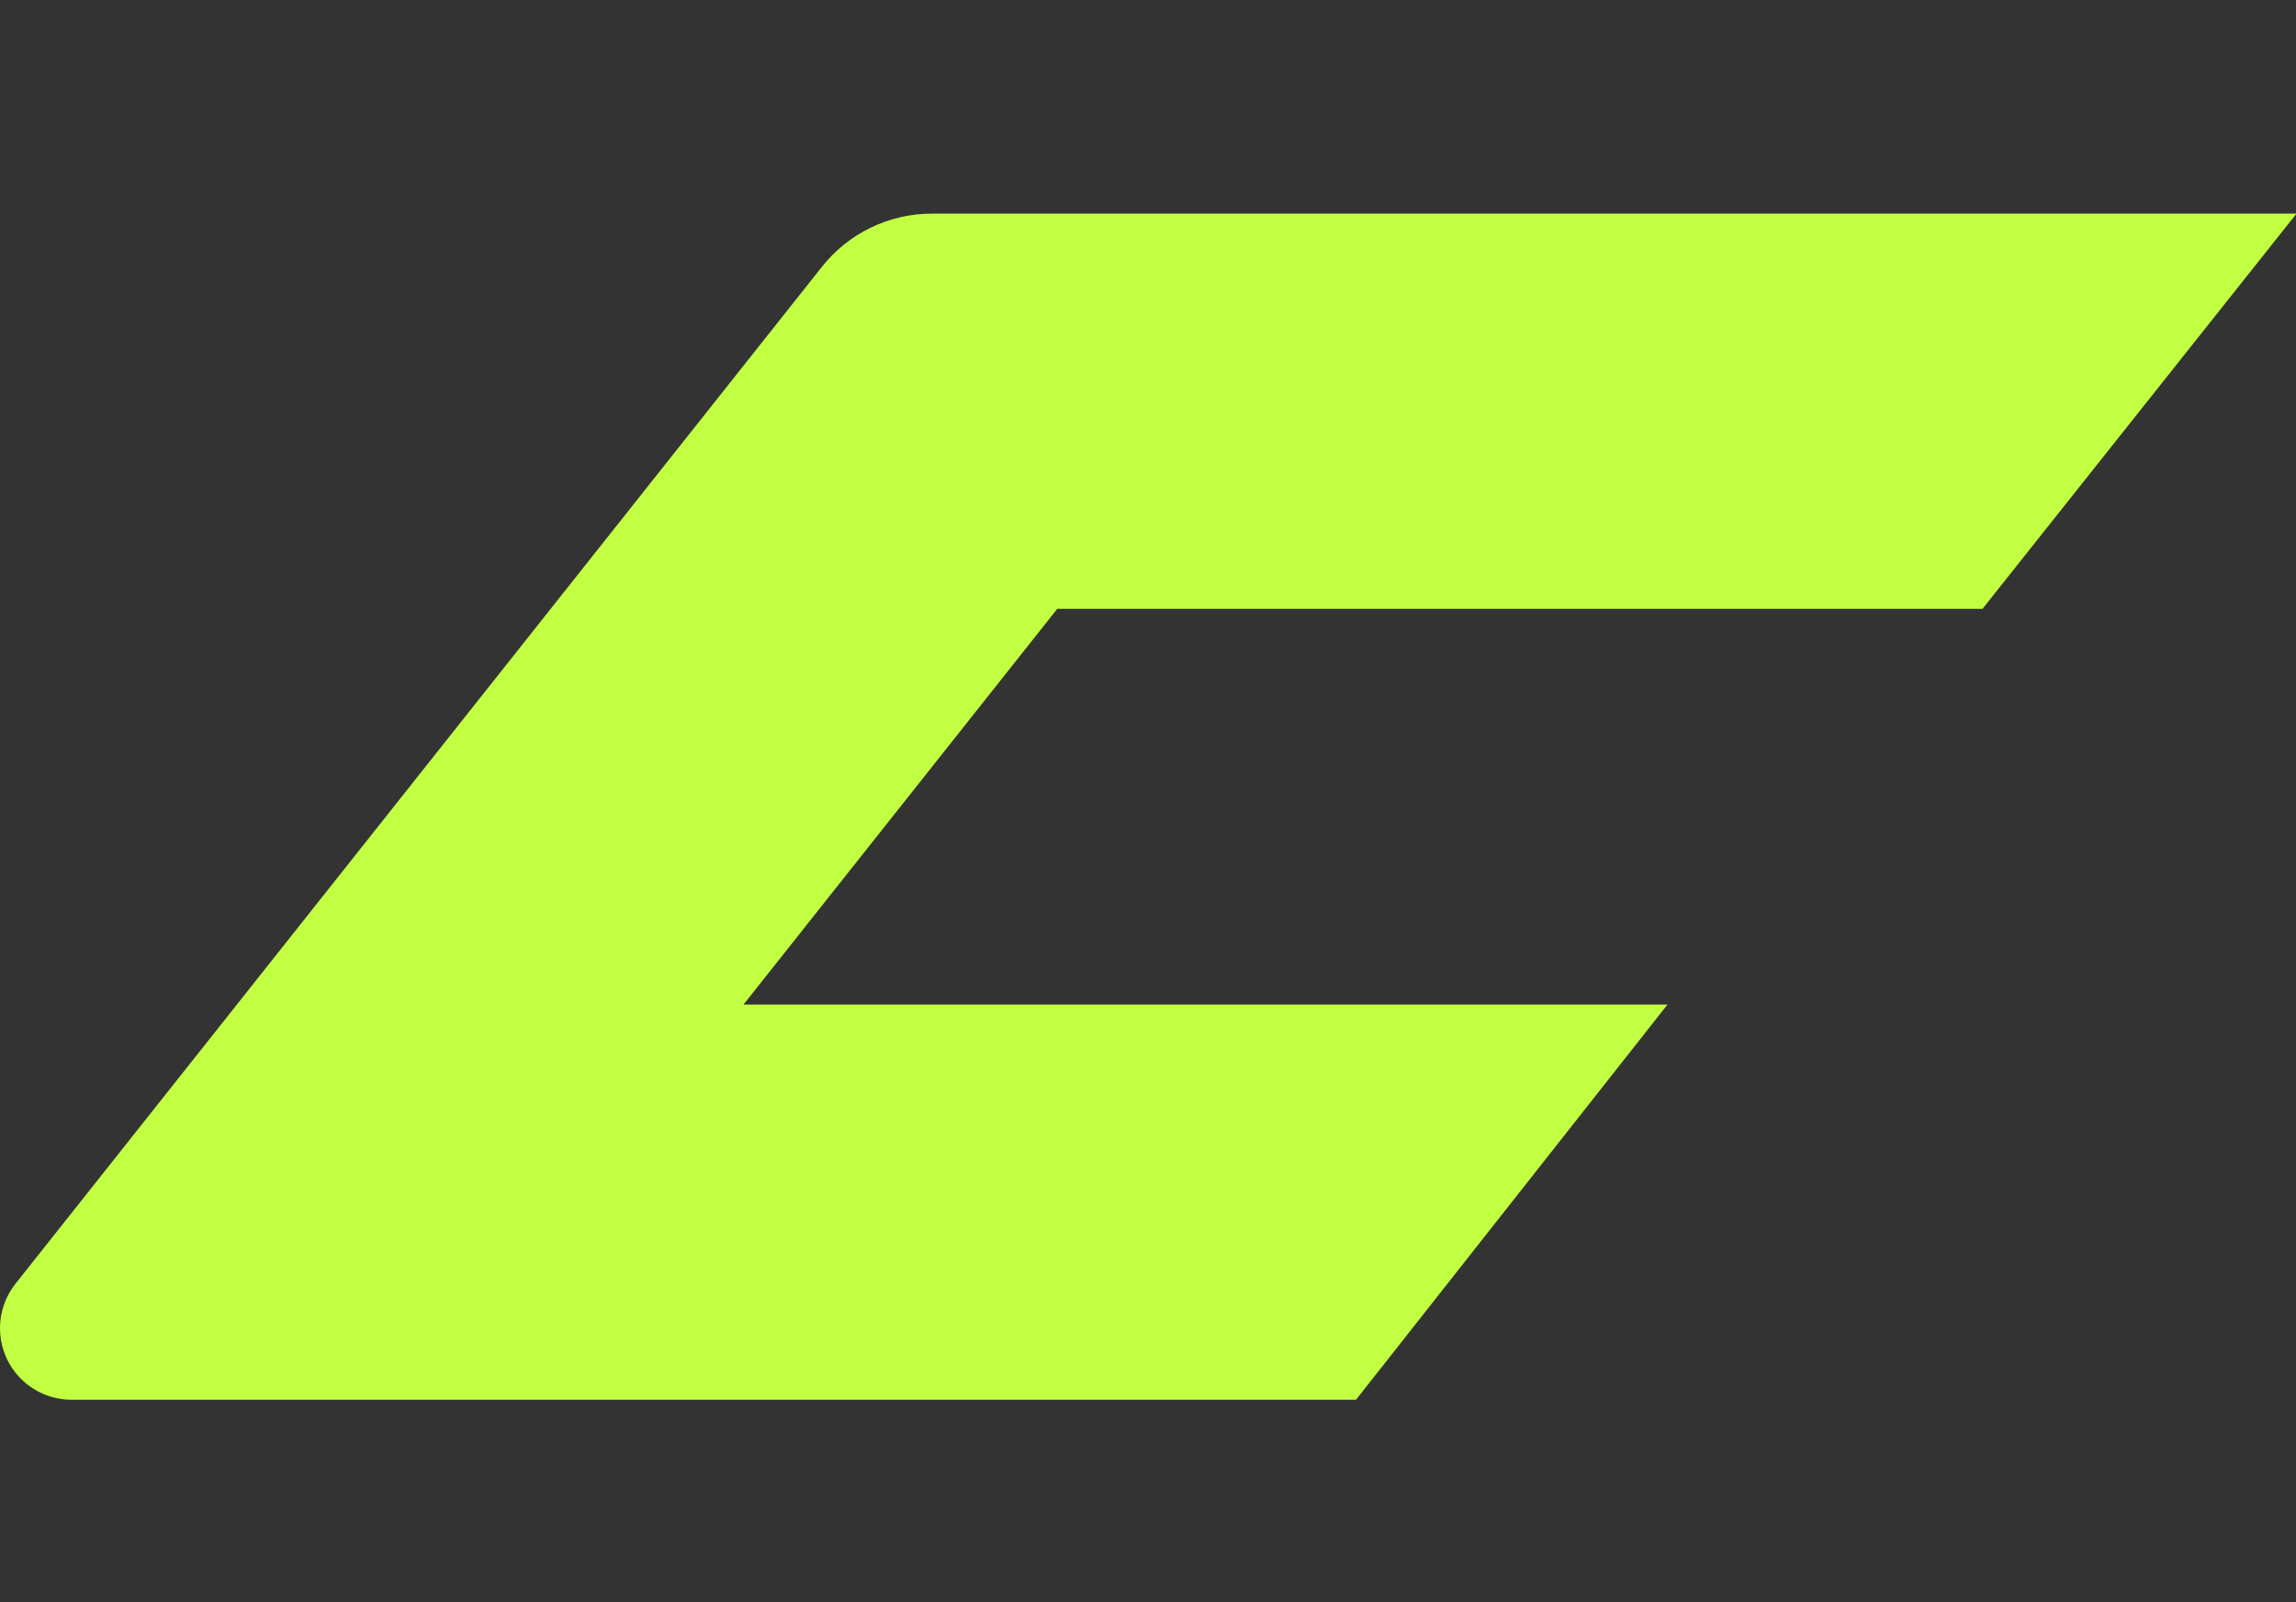 <svg viewBox="0 0 86 60" fill="none" xmlns="http://www.w3.org/2000/svg">

<rect x="0" y="0" width="86" height="60" fill="#333333" stroke="none"/>

<path d="M62.459 37.619H27.85L39.601 22.801H74.257L86.019 8H86.085H34.906C34.114 8 33.331 8.179 32.617 8.524C31.904 8.869 31.277 9.371 30.785 9.993L0.58 48.075C0.267 48.47 0.072 48.945 0.016 49.446C-0.039 49.947 0.048 50.453 0.267 50.907C0.486 51.36 0.828 51.743 1.255 52.01C1.681 52.278 2.174 52.42 2.678 52.419H50.791L62.459 37.619Z" fill="#C2FF42"/>
</svg>
